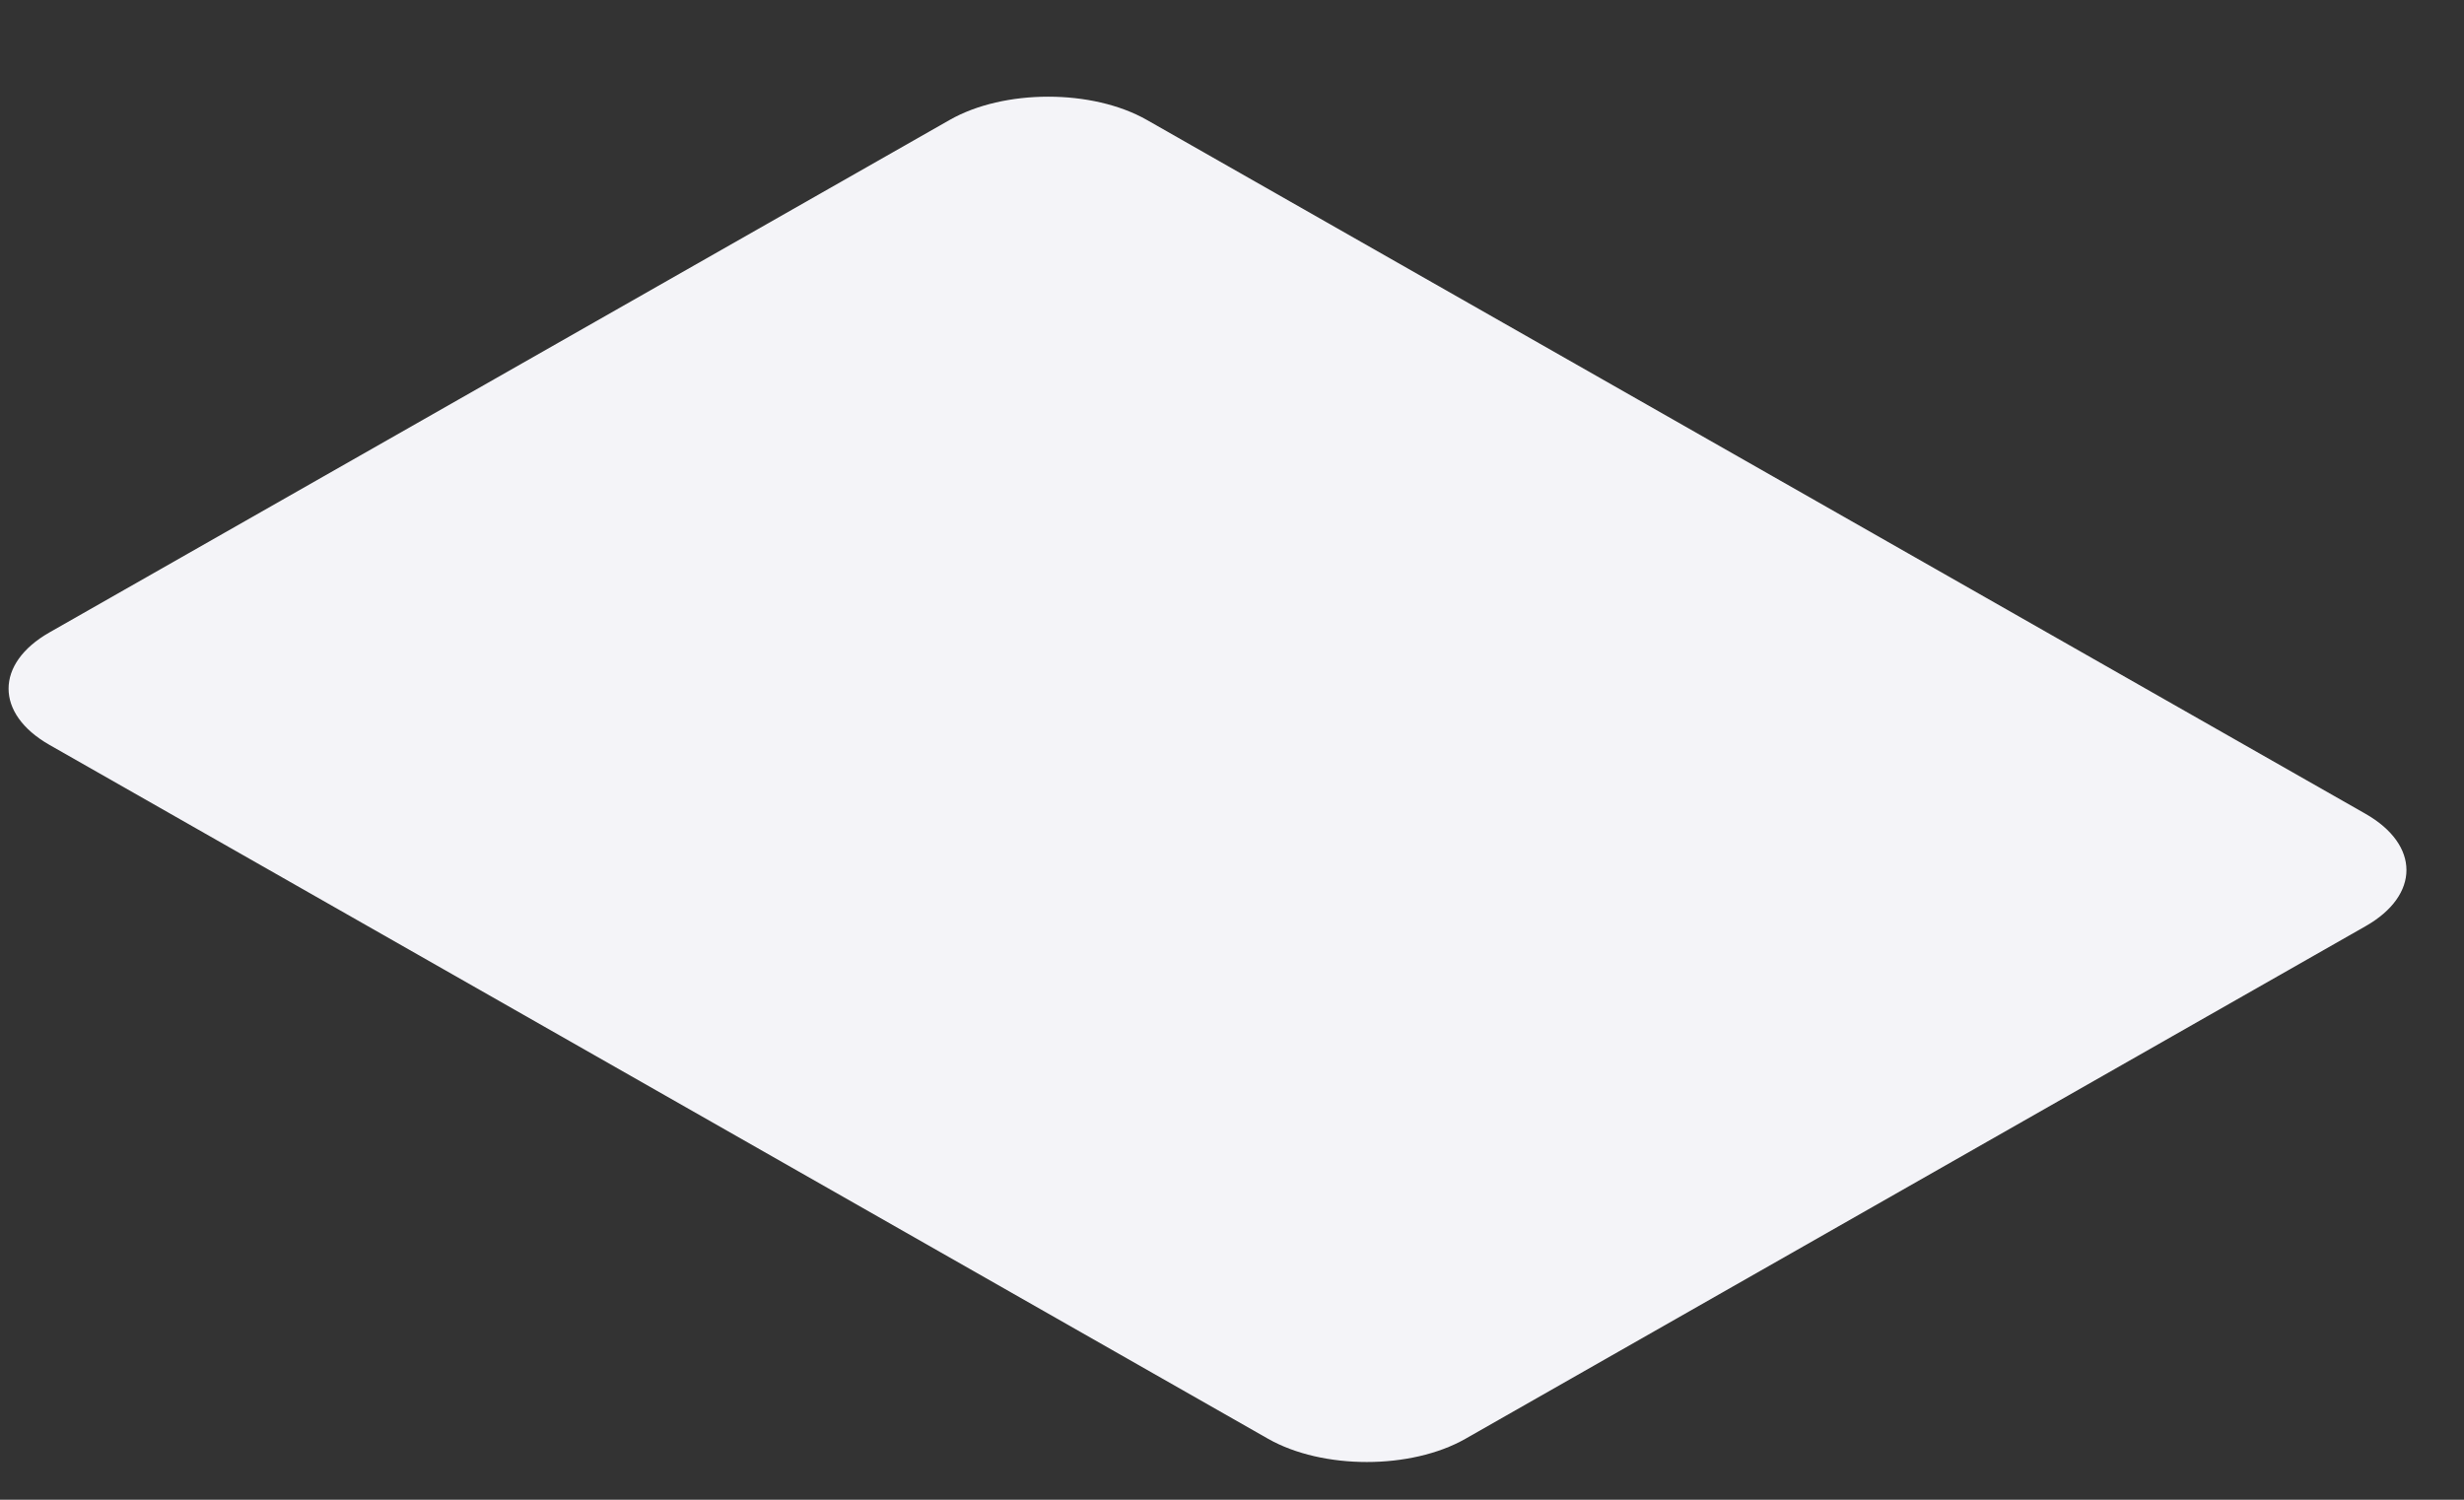 <svg width="23" height="14" viewBox="0 0 23 14" fill="none" xmlns="http://www.w3.org/2000/svg">
<rect x="0" y="0" width="23" height="14" fill="#333333" stroke="none"/>
<path d="M8.864 1.12L0.461 5.904C-0.047 6.194 -0.047 6.663 0.461 6.953L11.837 13.431C12.346 13.72 13.171 13.72 13.679 13.431L22.081 8.646C22.59 8.357 22.59 7.887 22.081 7.597L10.706 1.12C10.197 0.83 9.372 0.83 8.864 1.12Z" fill="#F4F4F8"/>
</svg>
